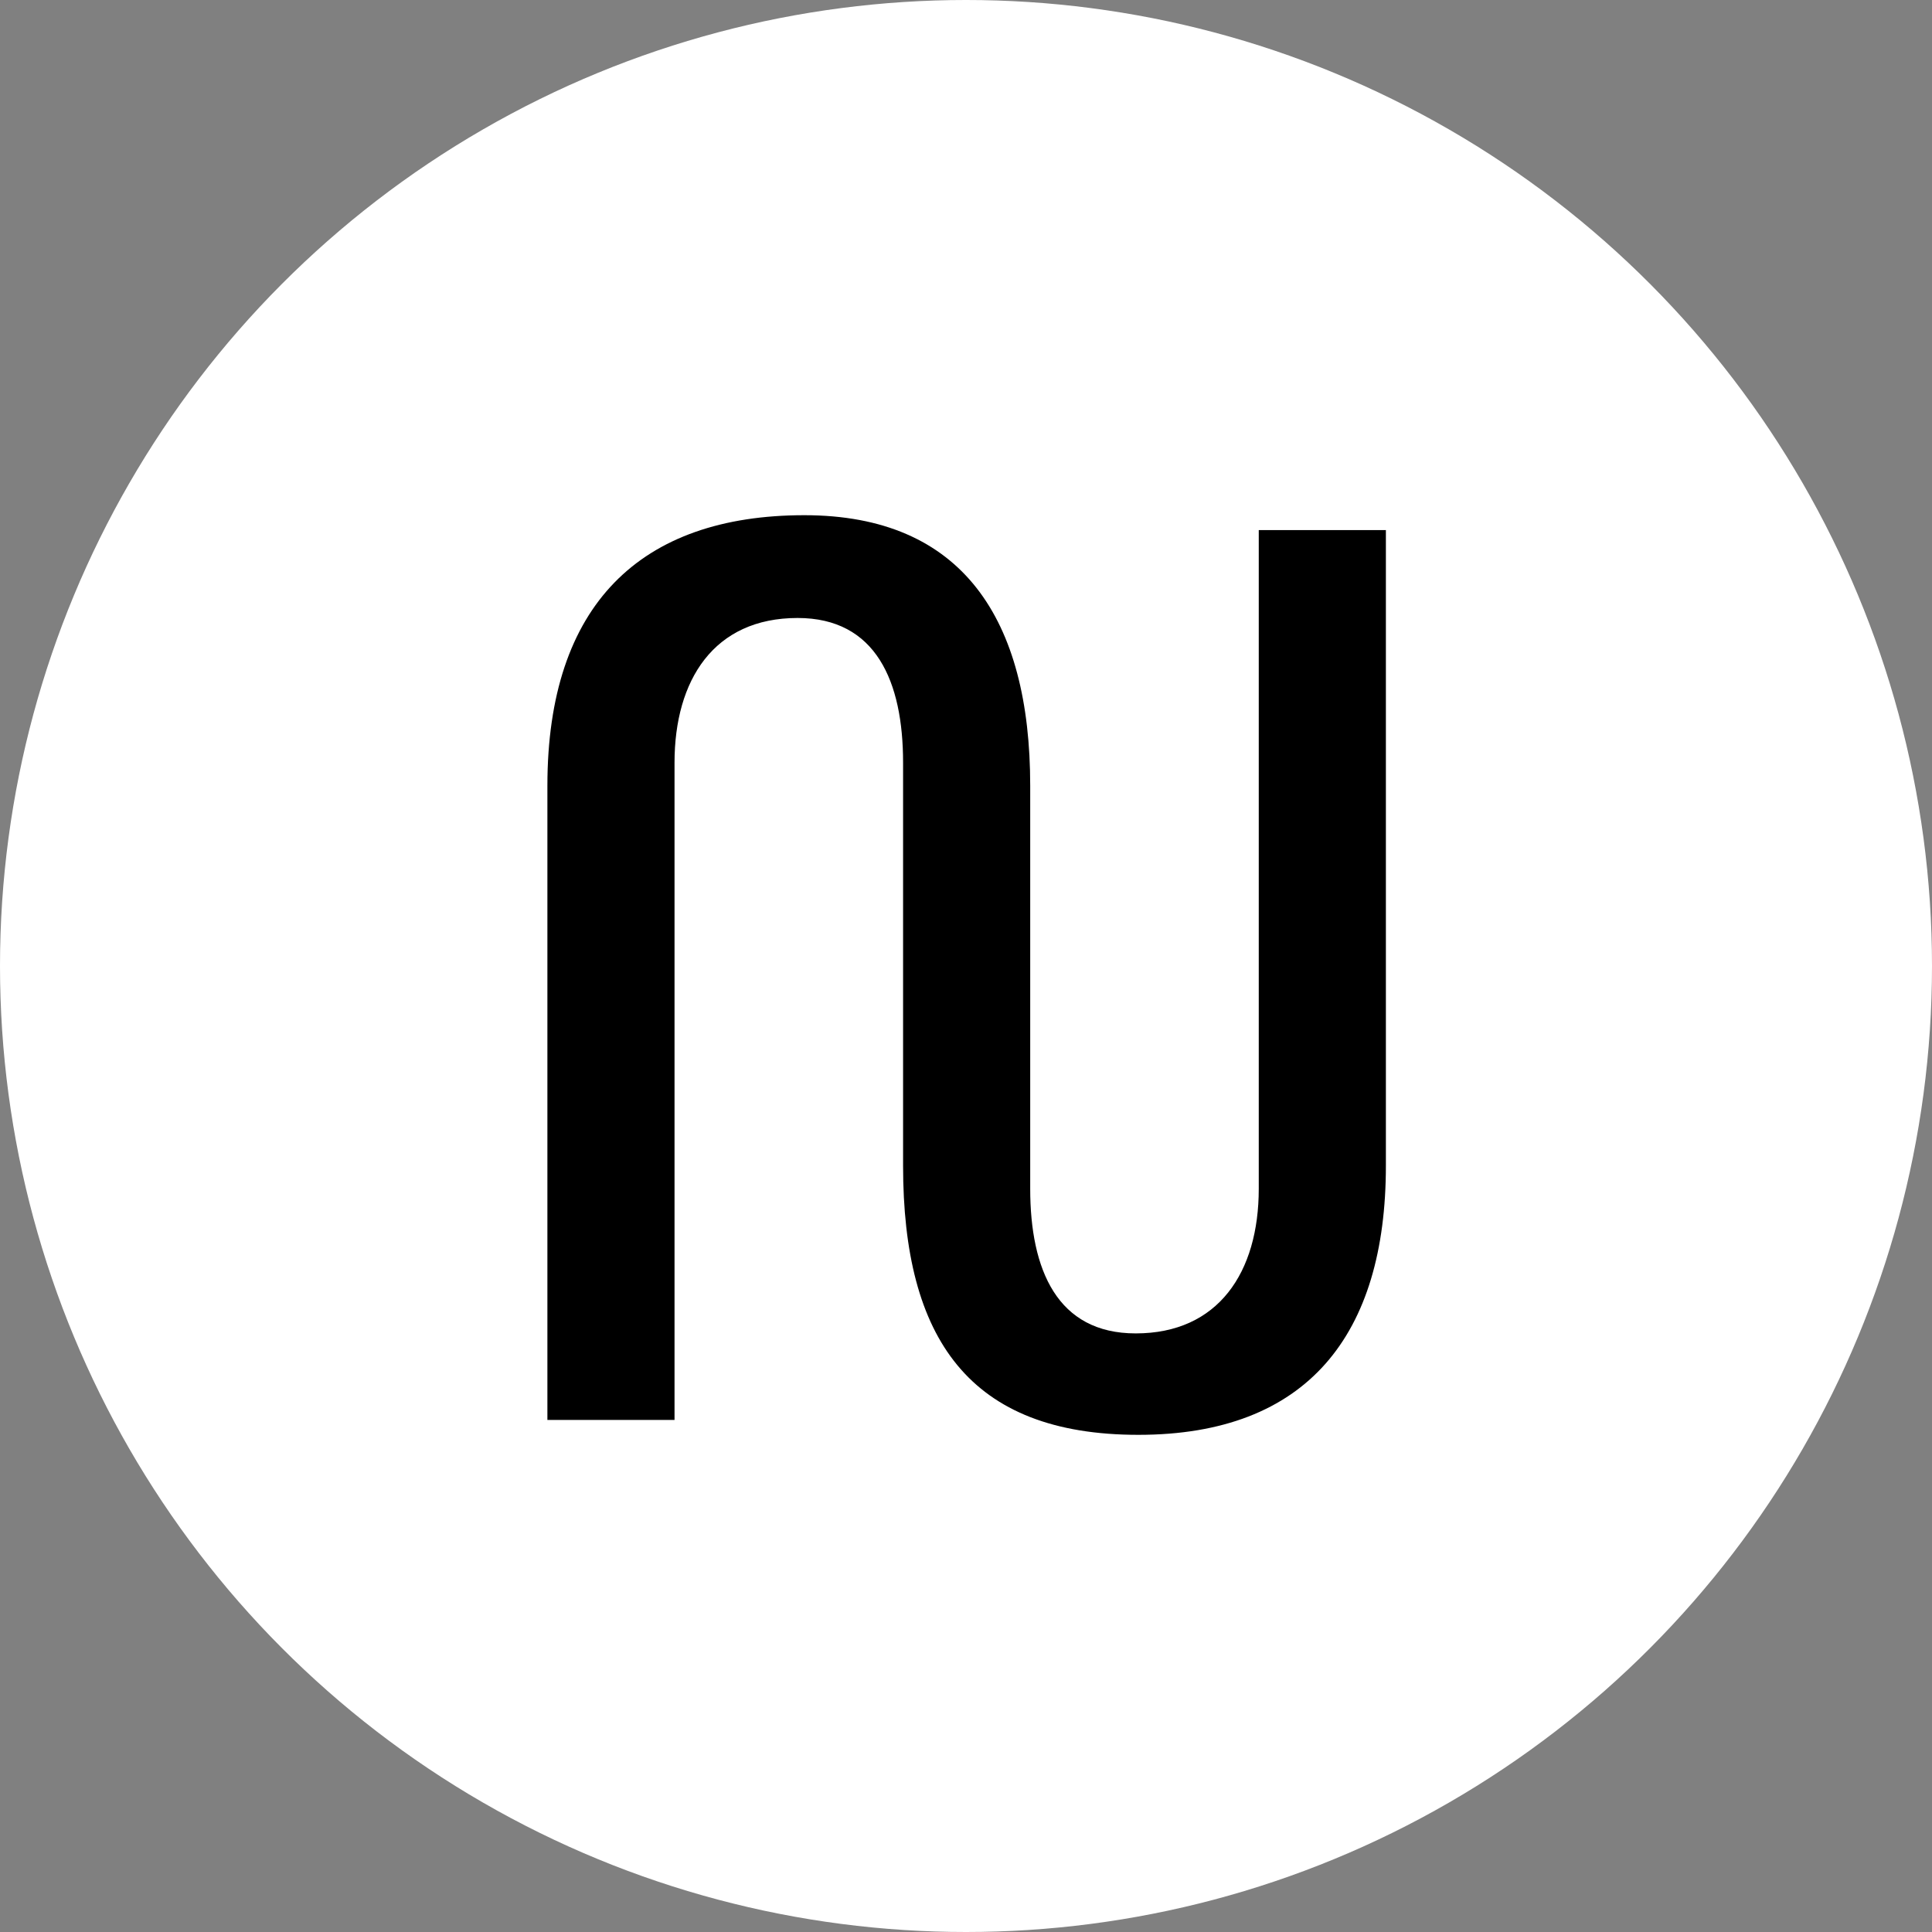 <svg width="60" height="60" viewBox="0 0 60 60" fill="none" xmlns="http://www.w3.org/2000/svg">
<rect x="0" y="0" width="60" height="60" fill="#808080" stroke="none"/>
<circle cx="30" cy="30" r="30" fill="white"/>
<path d="M35.354 44.56C40.604 44.56 43.04 41.452 43.04 36.202V16.462H39.092V36.916C39.092 39.52 37.832 41.41 35.27 41.41C32.834 41.41 31.994 39.436 31.994 36.916V24.4C31.994 19.234 29.894 16 24.98 16C19.898 16 17 18.772 17 24.4V44.098H20.948V23.686C20.948 21.124 22.166 19.192 24.77 19.192C27.206 19.192 28.046 21.166 28.046 23.686V36.202C28.046 41.578 30.104 44.56 35.354 44.56Z" fill="black"/>
</svg>

